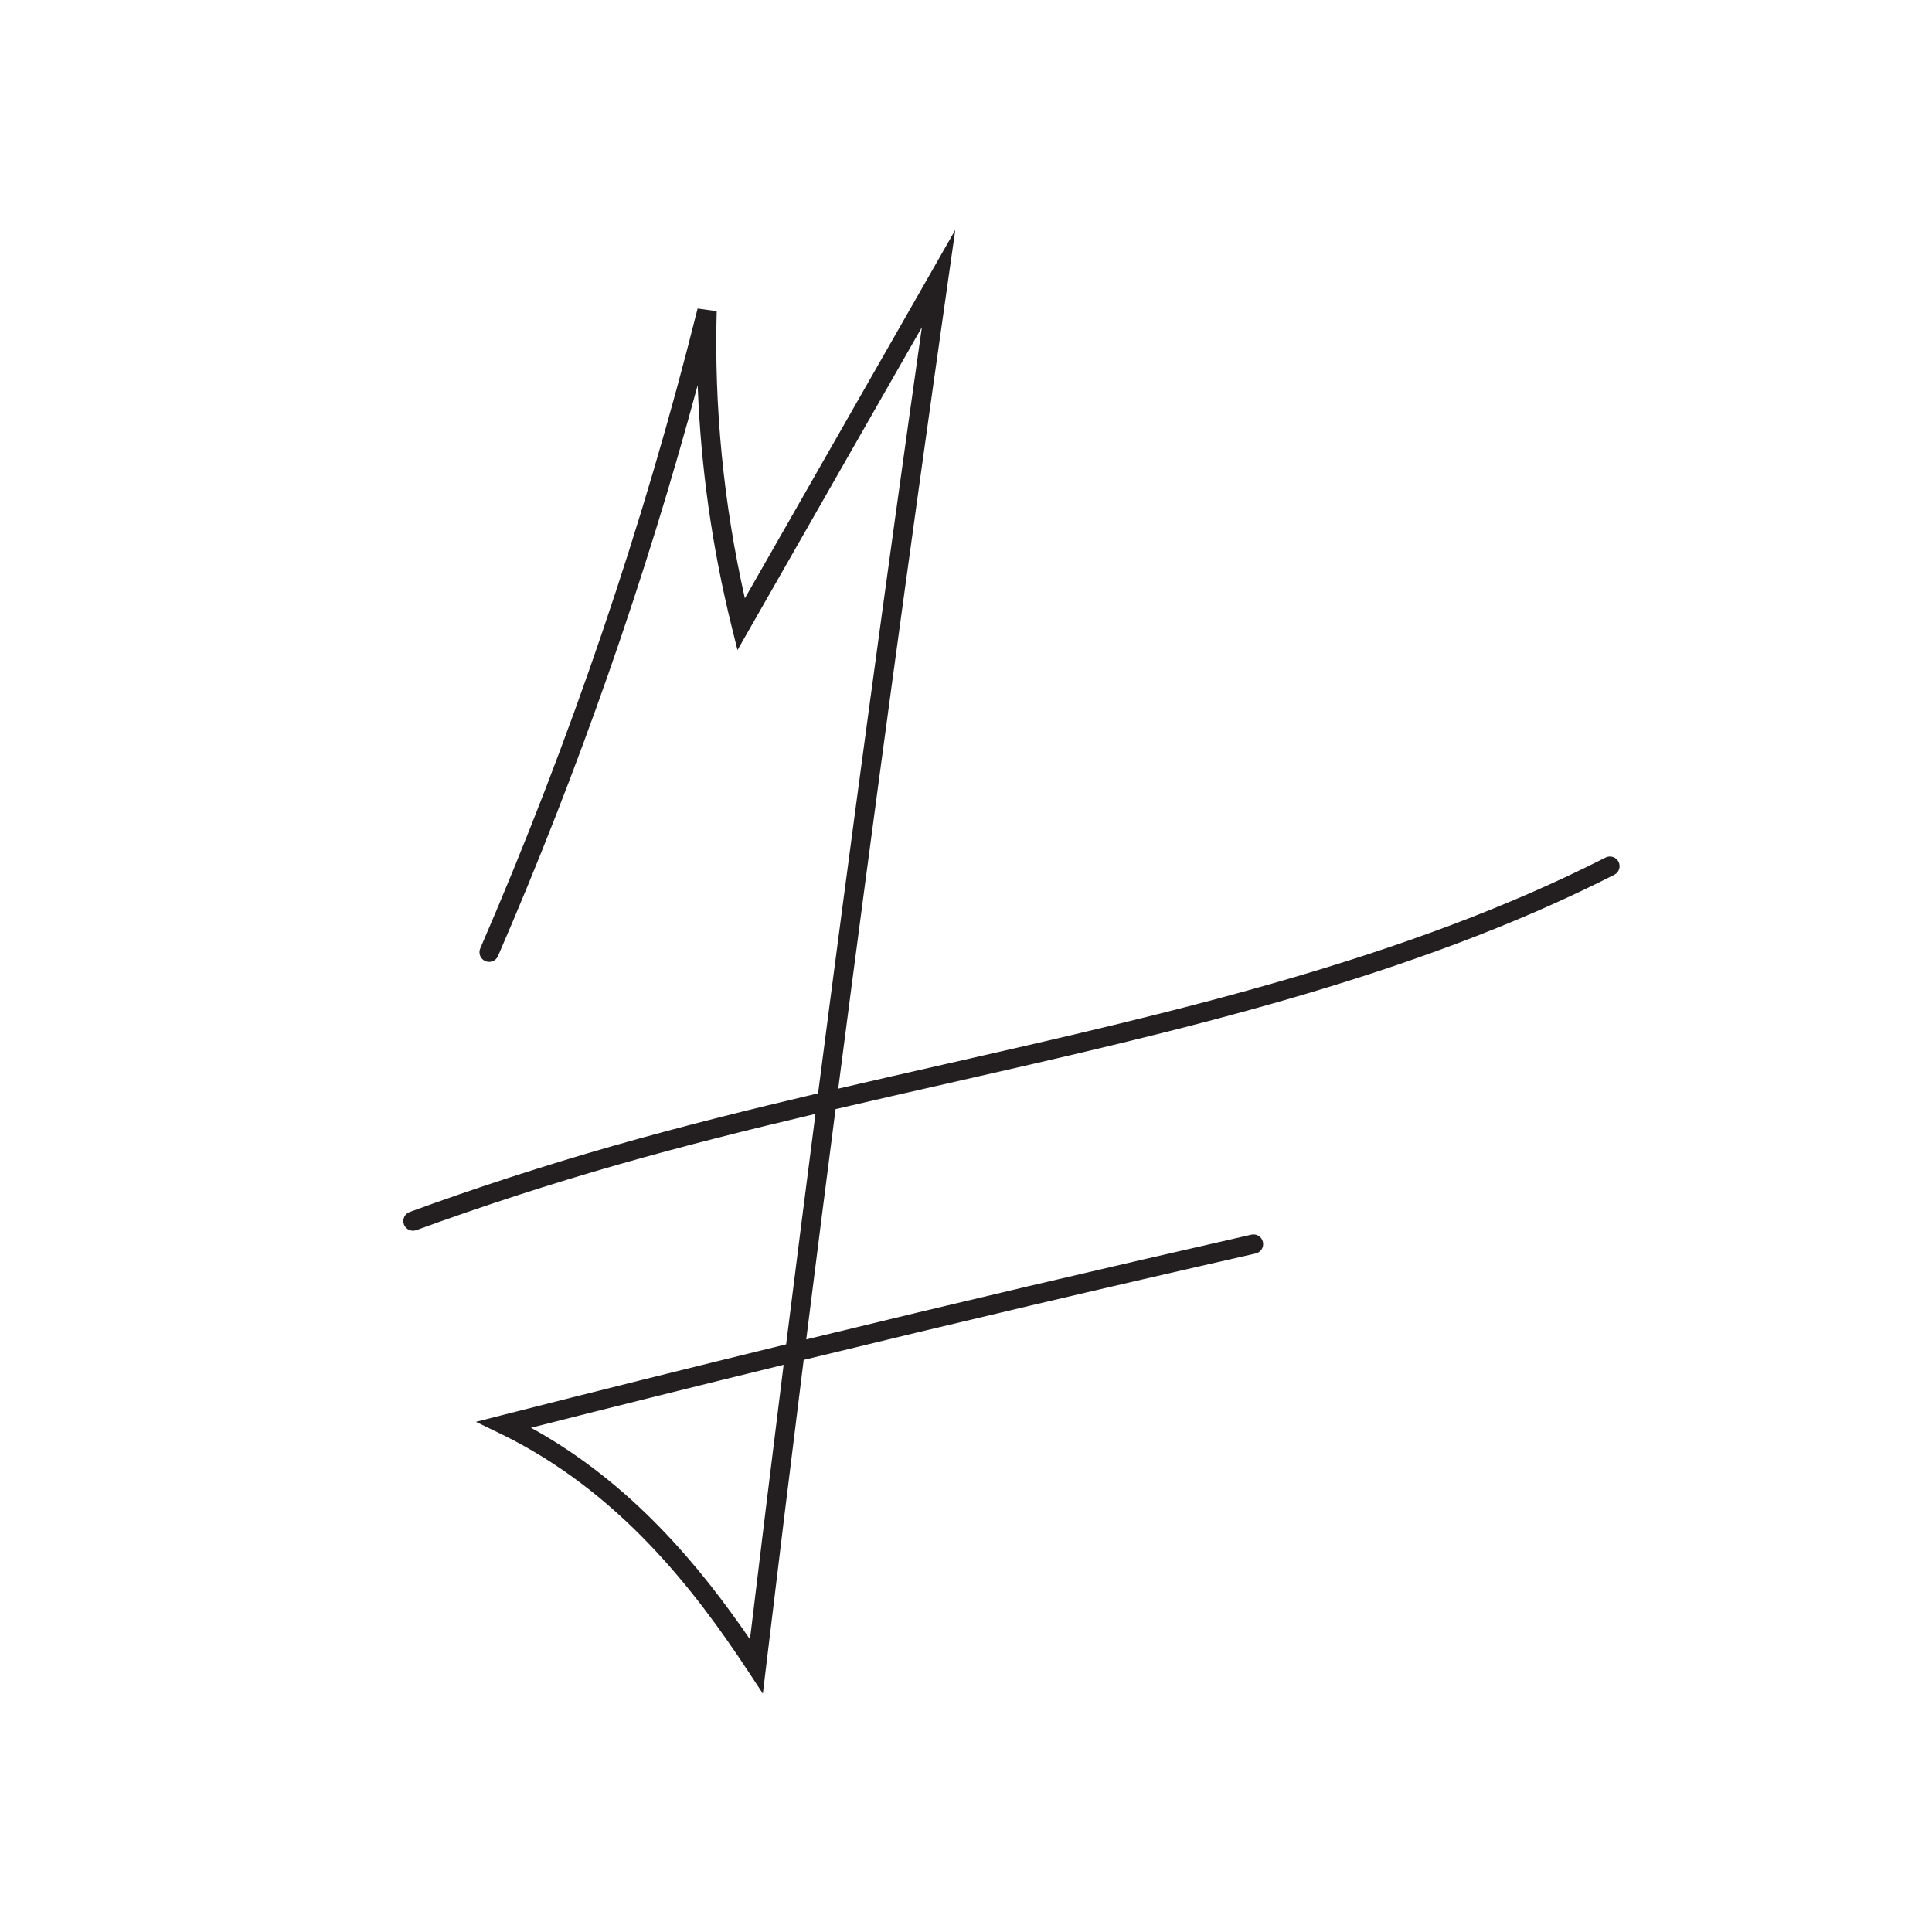 <?xml version="1.0" encoding="UTF-8"?><svg id="a" xmlns="http://www.w3.org/2000/svg" viewBox="0 0 500 500"><defs><style>.b{fill:#231f20;}</style></defs><path class="b" d="M180.54,79.85c-13.99,56.01-32.91,111.72-56.25,165.59-.55,1.27,.03,2.74,1.3,3.29,1.27,.55,2.74-.03,3.29-1.3,20.86-48.15,38.21-97.76,51.68-147.75,.77,20.99,3.71,41.94,8.8,62.5l1.5,6.06,47.72-83.54c-9.32,65.76-18.3,132.03-26.86,198.25-17.75,4.18-35.55,8.6-52.9,13.56-17.81,5.09-35.58,10.85-52.8,17.15-1.3,.47-1.96,1.91-1.49,3.21,.37,1.01,1.33,1.64,2.35,1.64,.29,0,.57-.05,.86-.15,17.12-6.25,34.76-11.98,52.46-17.03,16.65-4.76,33.76-9.03,50.84-13.06-2.57,19.89-5.1,39.78-7.59,59.64-24.66,6.02-49.24,12.15-73.65,18.37l-6.64,1.69,6.17,2.98c30.92,14.95,50.62,40.8,64.34,61.65l3.76,5.71,.81-6.79c3.17-26.46,6.43-53,9.75-79.58,38.95-9.49,78.07-18.71,116.97-27.54,1.35-.31,2.19-1.64,1.88-2.99-.3-1.35-1.64-2.19-2.99-1.88-38.31,8.7-76.83,17.77-115.2,27.11,2.49-19.85,5.02-39.72,7.59-59.6,9.79-2.29,19.55-4.51,29.2-6.7,58.84-13.36,119.68-27.17,172.34-53.95,1.23-.63,1.72-2.13,1.1-3.36-.62-1.23-2.13-1.72-3.36-1.1-52.1,26.5-112.64,40.24-171.18,53.53-9.06,2.06-18.22,4.14-27.41,6.28,9.05-69.93,18.56-139.91,28.45-209.28l1.85-12.96-54.46,95.34c-5.52-24.47-7.97-49.44-7.29-74.31m8.6,343.71c-12.91-18.85-30.65-40.43-56.66-54.74,21.68-5.5,43.5-10.94,65.38-16.29-2.96,23.72-5.87,47.4-8.71,71.03Z"/></svg>